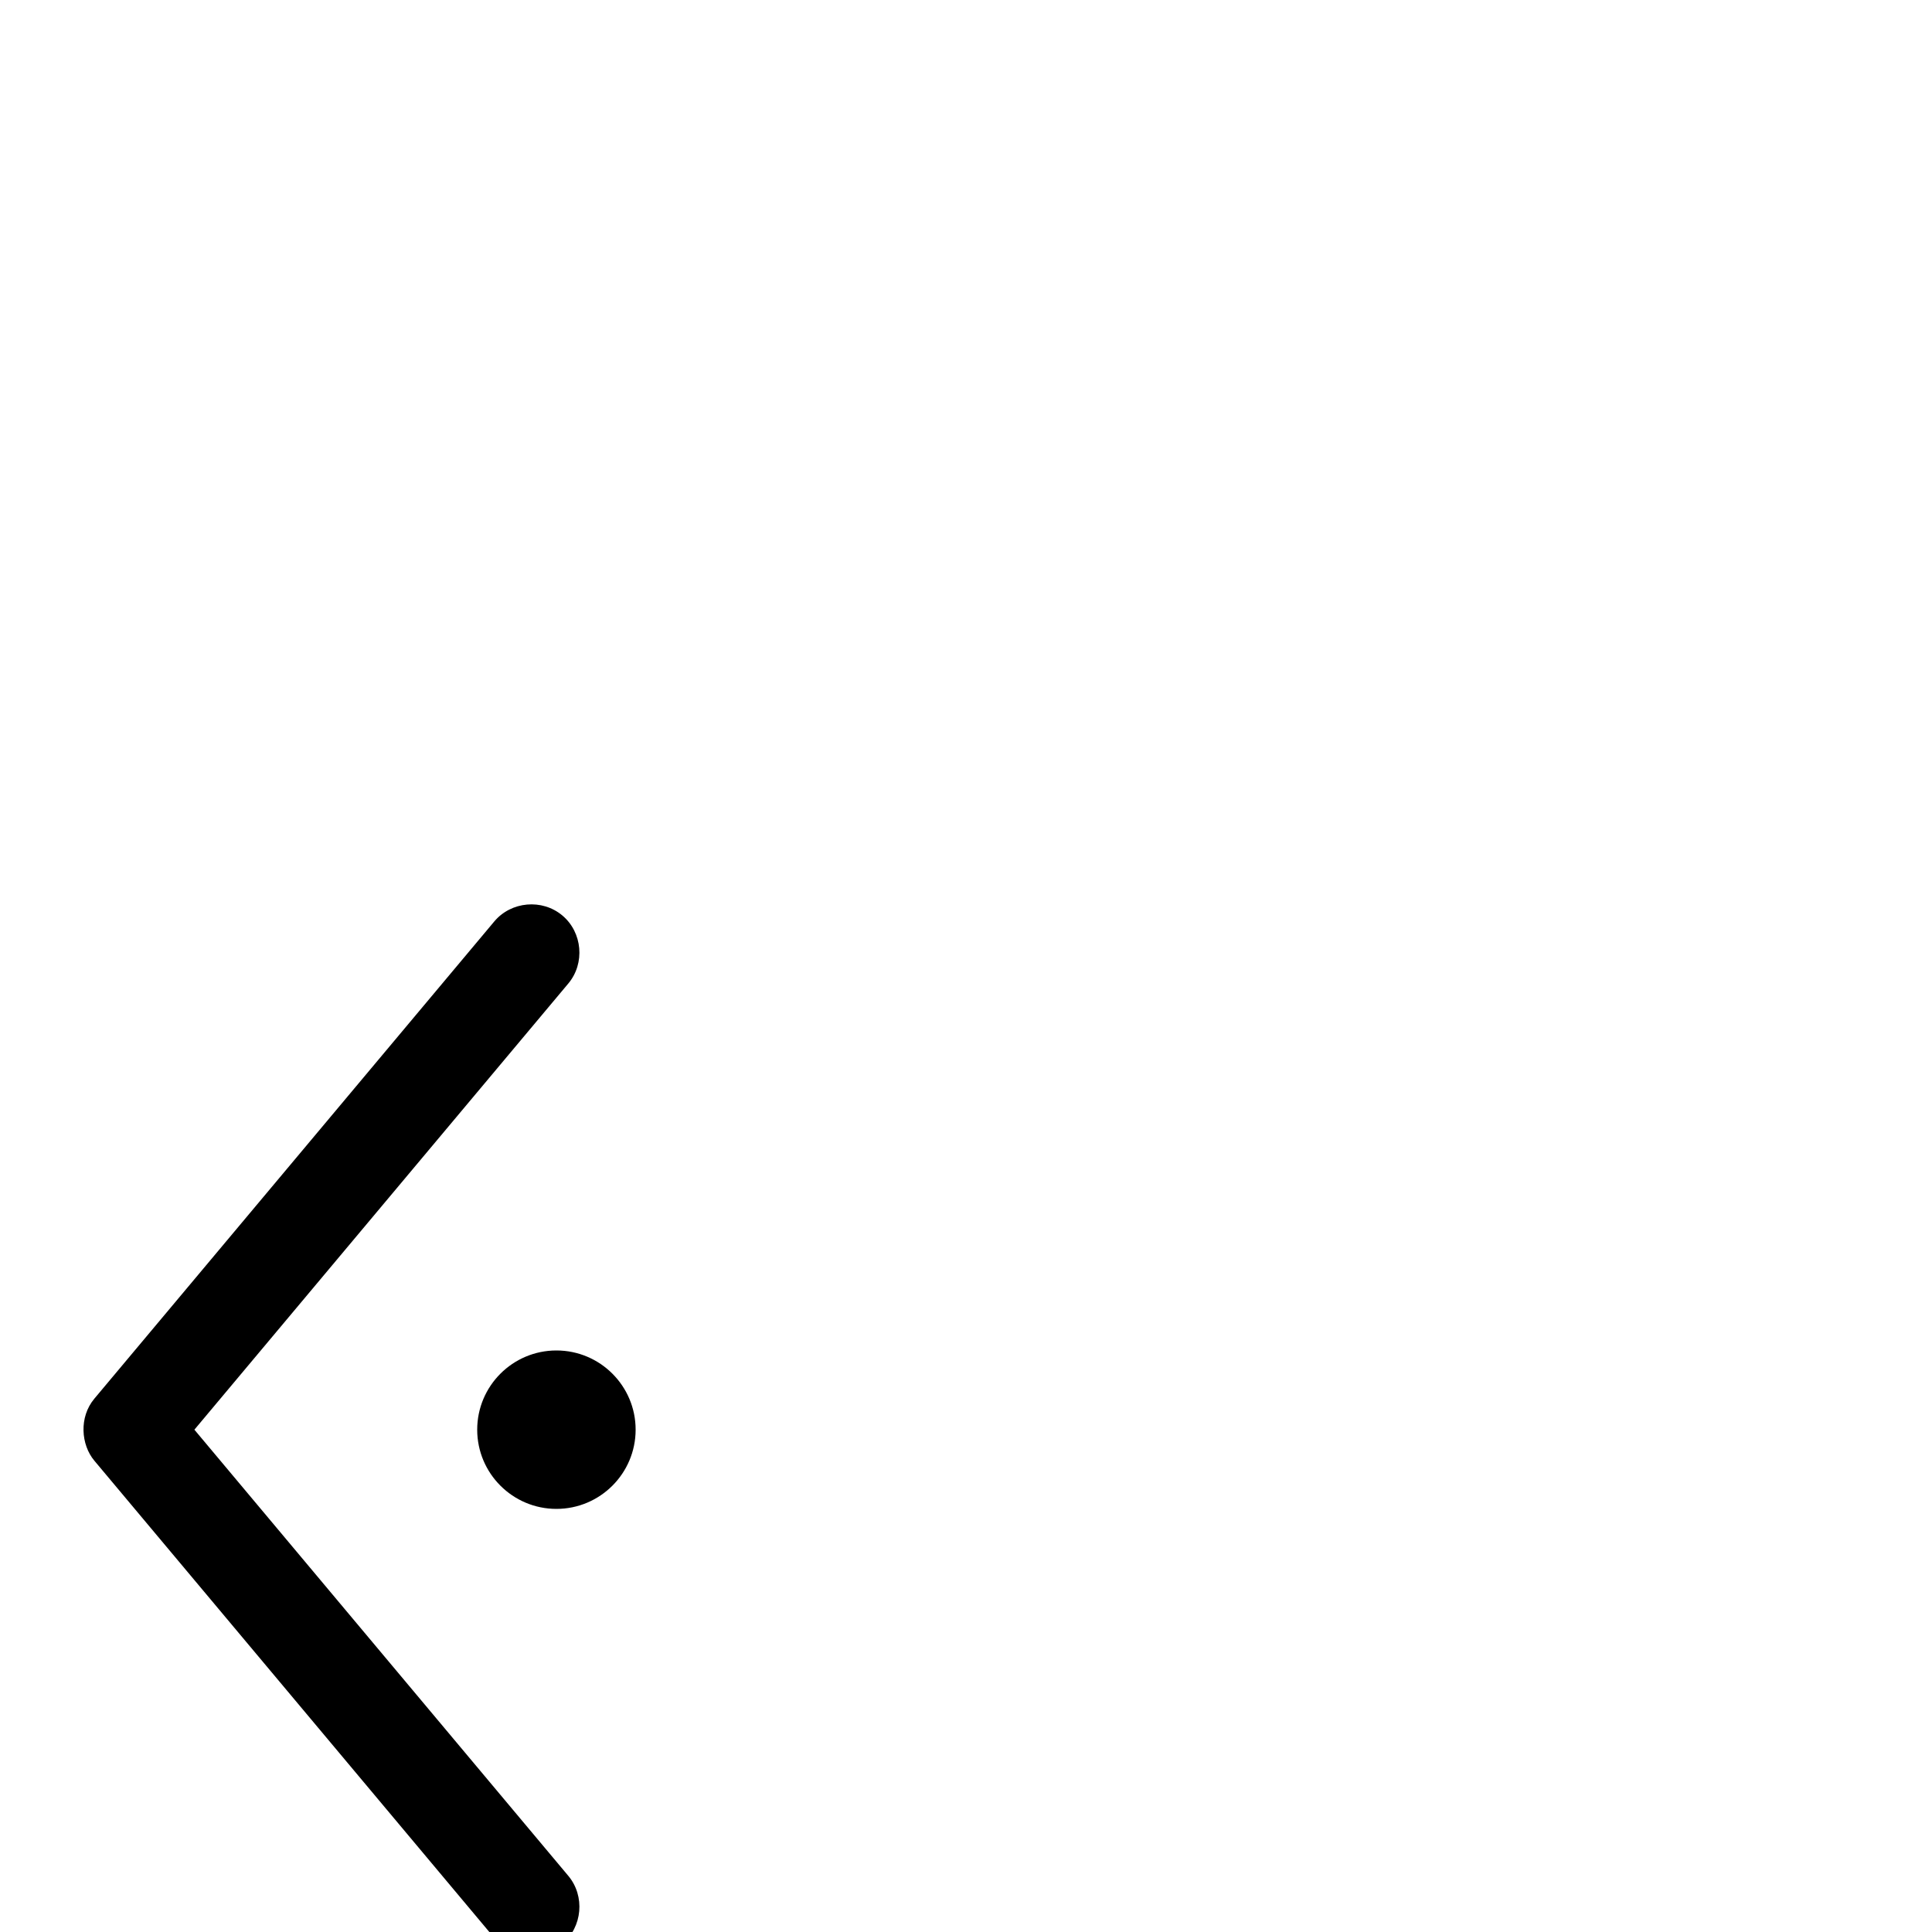 <svg xmlns="http://www.w3.org/2000/svg" viewBox="0 -1000 1000 1000">
	<path fill="#000000" d="M291.058 -526.161C280.621 -534.907 264.586 -533.495 255.839 -523.058L48.839 -276.058C40.793 -266.457 41.914 -252.205 48.839 -243.942L255.839 3.058C264.586 13.495 280.621 14.907 291.058 6.161C301.495 -2.586 302.907 -18.621 294.161 -29.058L100.618 -260L294.161 -490.942C302.907 -501.379 301.495 -517.414 291.058 -526.161ZM247 -260C247 -237.378 265.378 -219 288 -219C310.622 -219 329 -237.378 329 -260C329 -282.622 310.622 -301 288 -301C265.378 -301 247 -282.622 247 -260Z"/>
</svg>